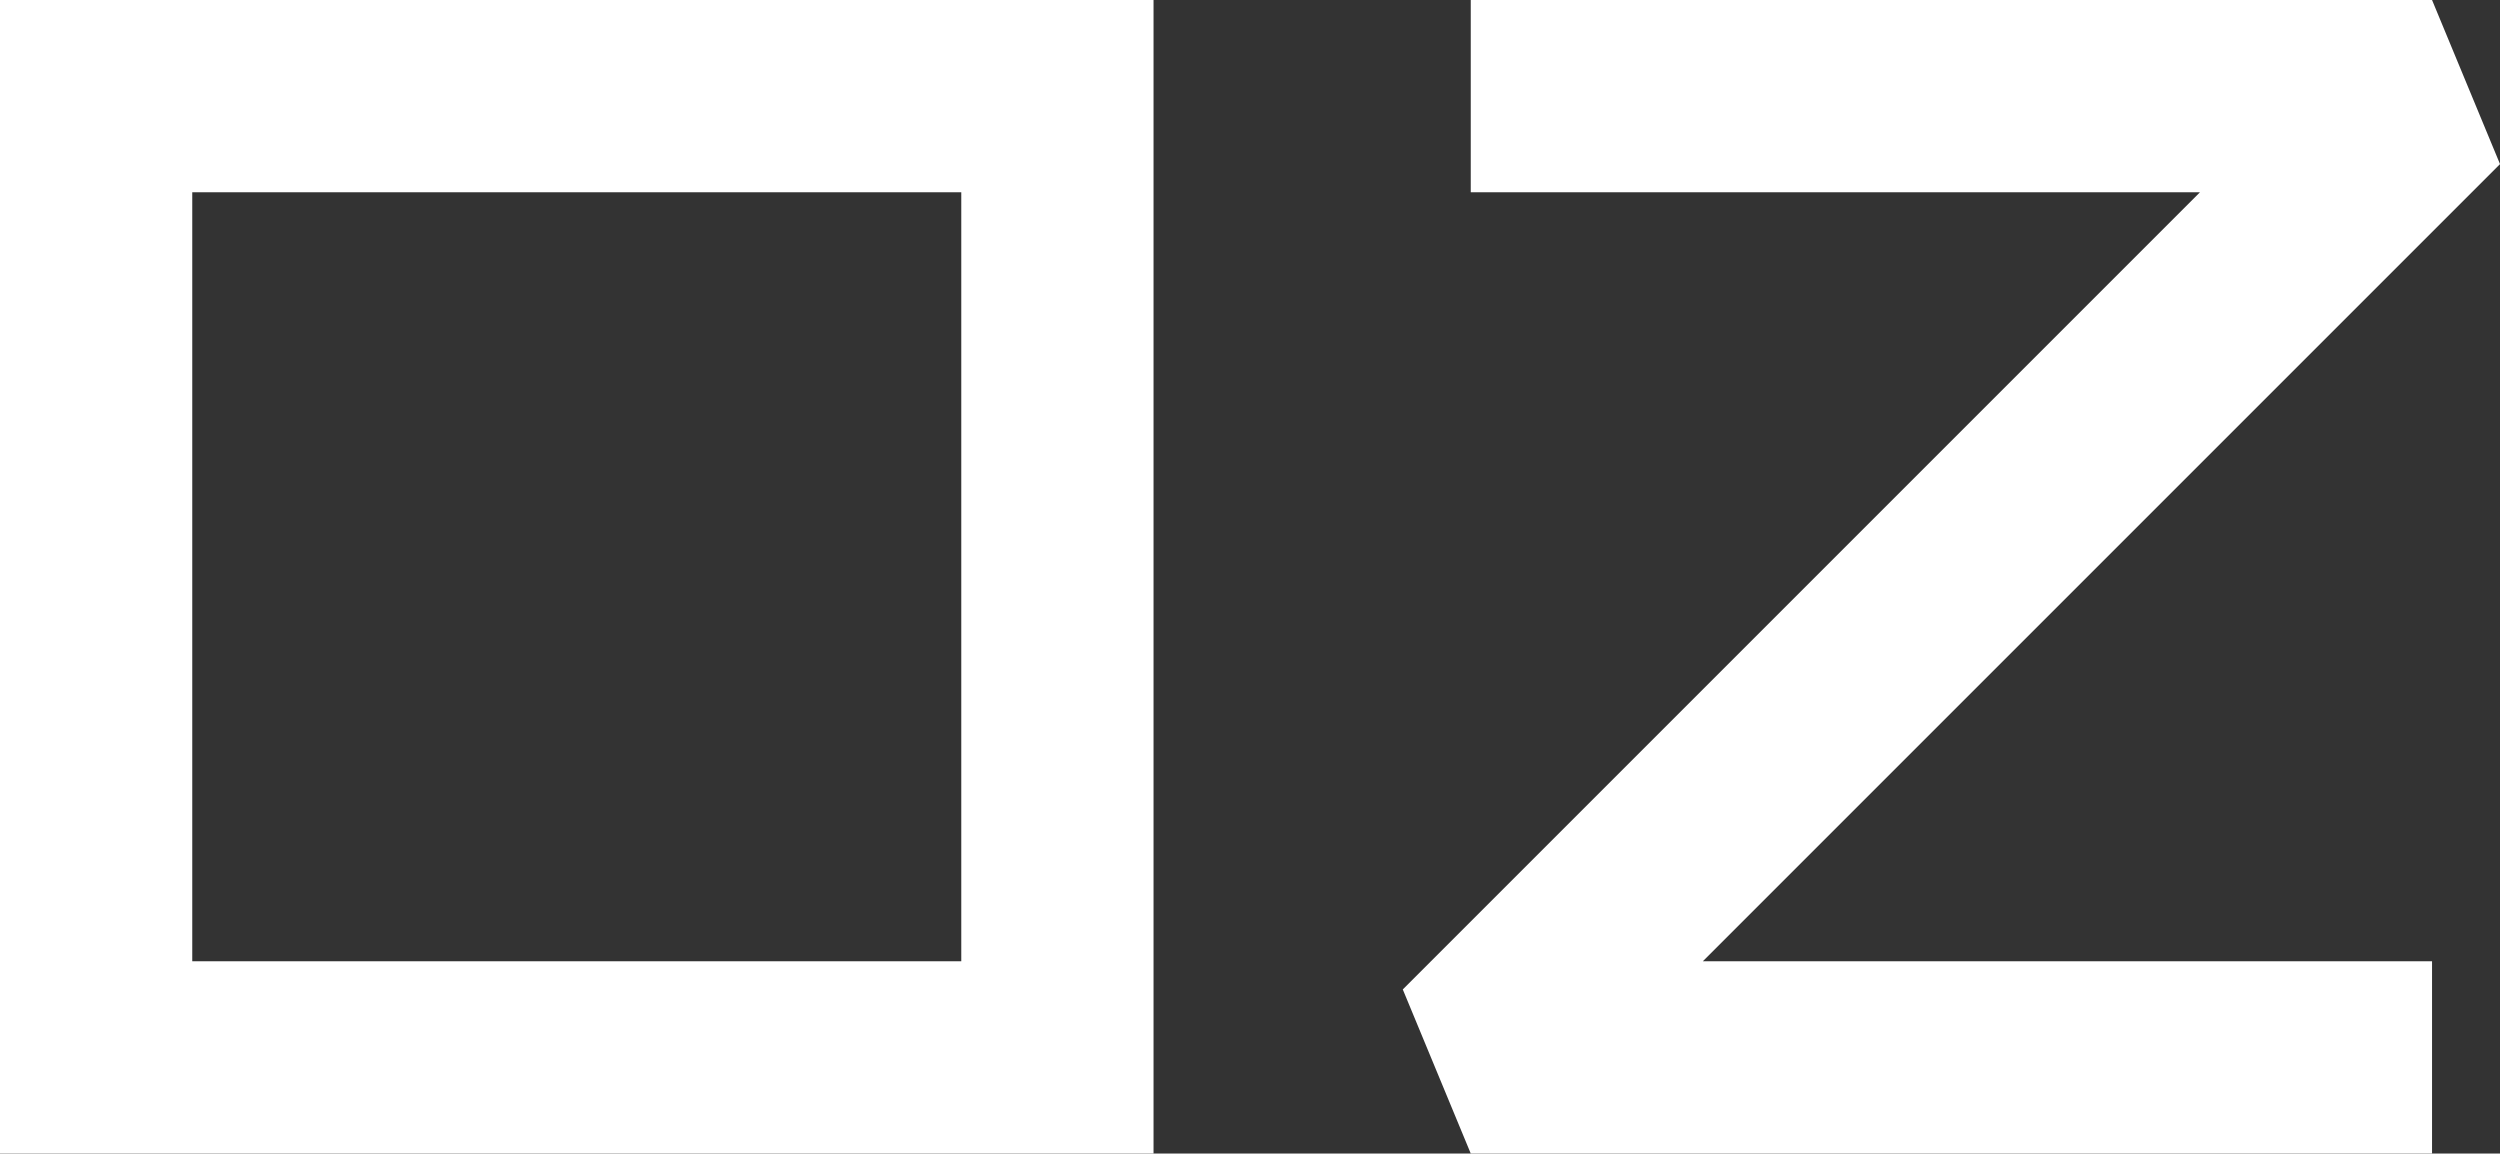 <svg xmlns="http://www.w3.org/2000/svg" viewBox="0 0 260.07 120"><rect x="0" y="0" width="260.07" height="120" fill="#333333" stroke="none"/><defs><style>.cls-1,.cls-2{fill:none;stroke:#fff;stroke-width:20px;}.cls-1{stroke-linecap:round;stroke-miterlimit:10;}.cls-2{stroke-linejoin:bevel;}</style></defs><title>logo</title><g id="Layer_2" data-name="Layer 2"><g id="Layer_1-2" data-name="Layer 1"><polygon class="cls-1" points="110 110 60 110 10 110 10 60 10 10 60 10 110 10 110 60 110 110"/><polyline class="cls-2" points="153 10 203 10 253 10 153 110 203 110 253 110"/></g></g></svg>